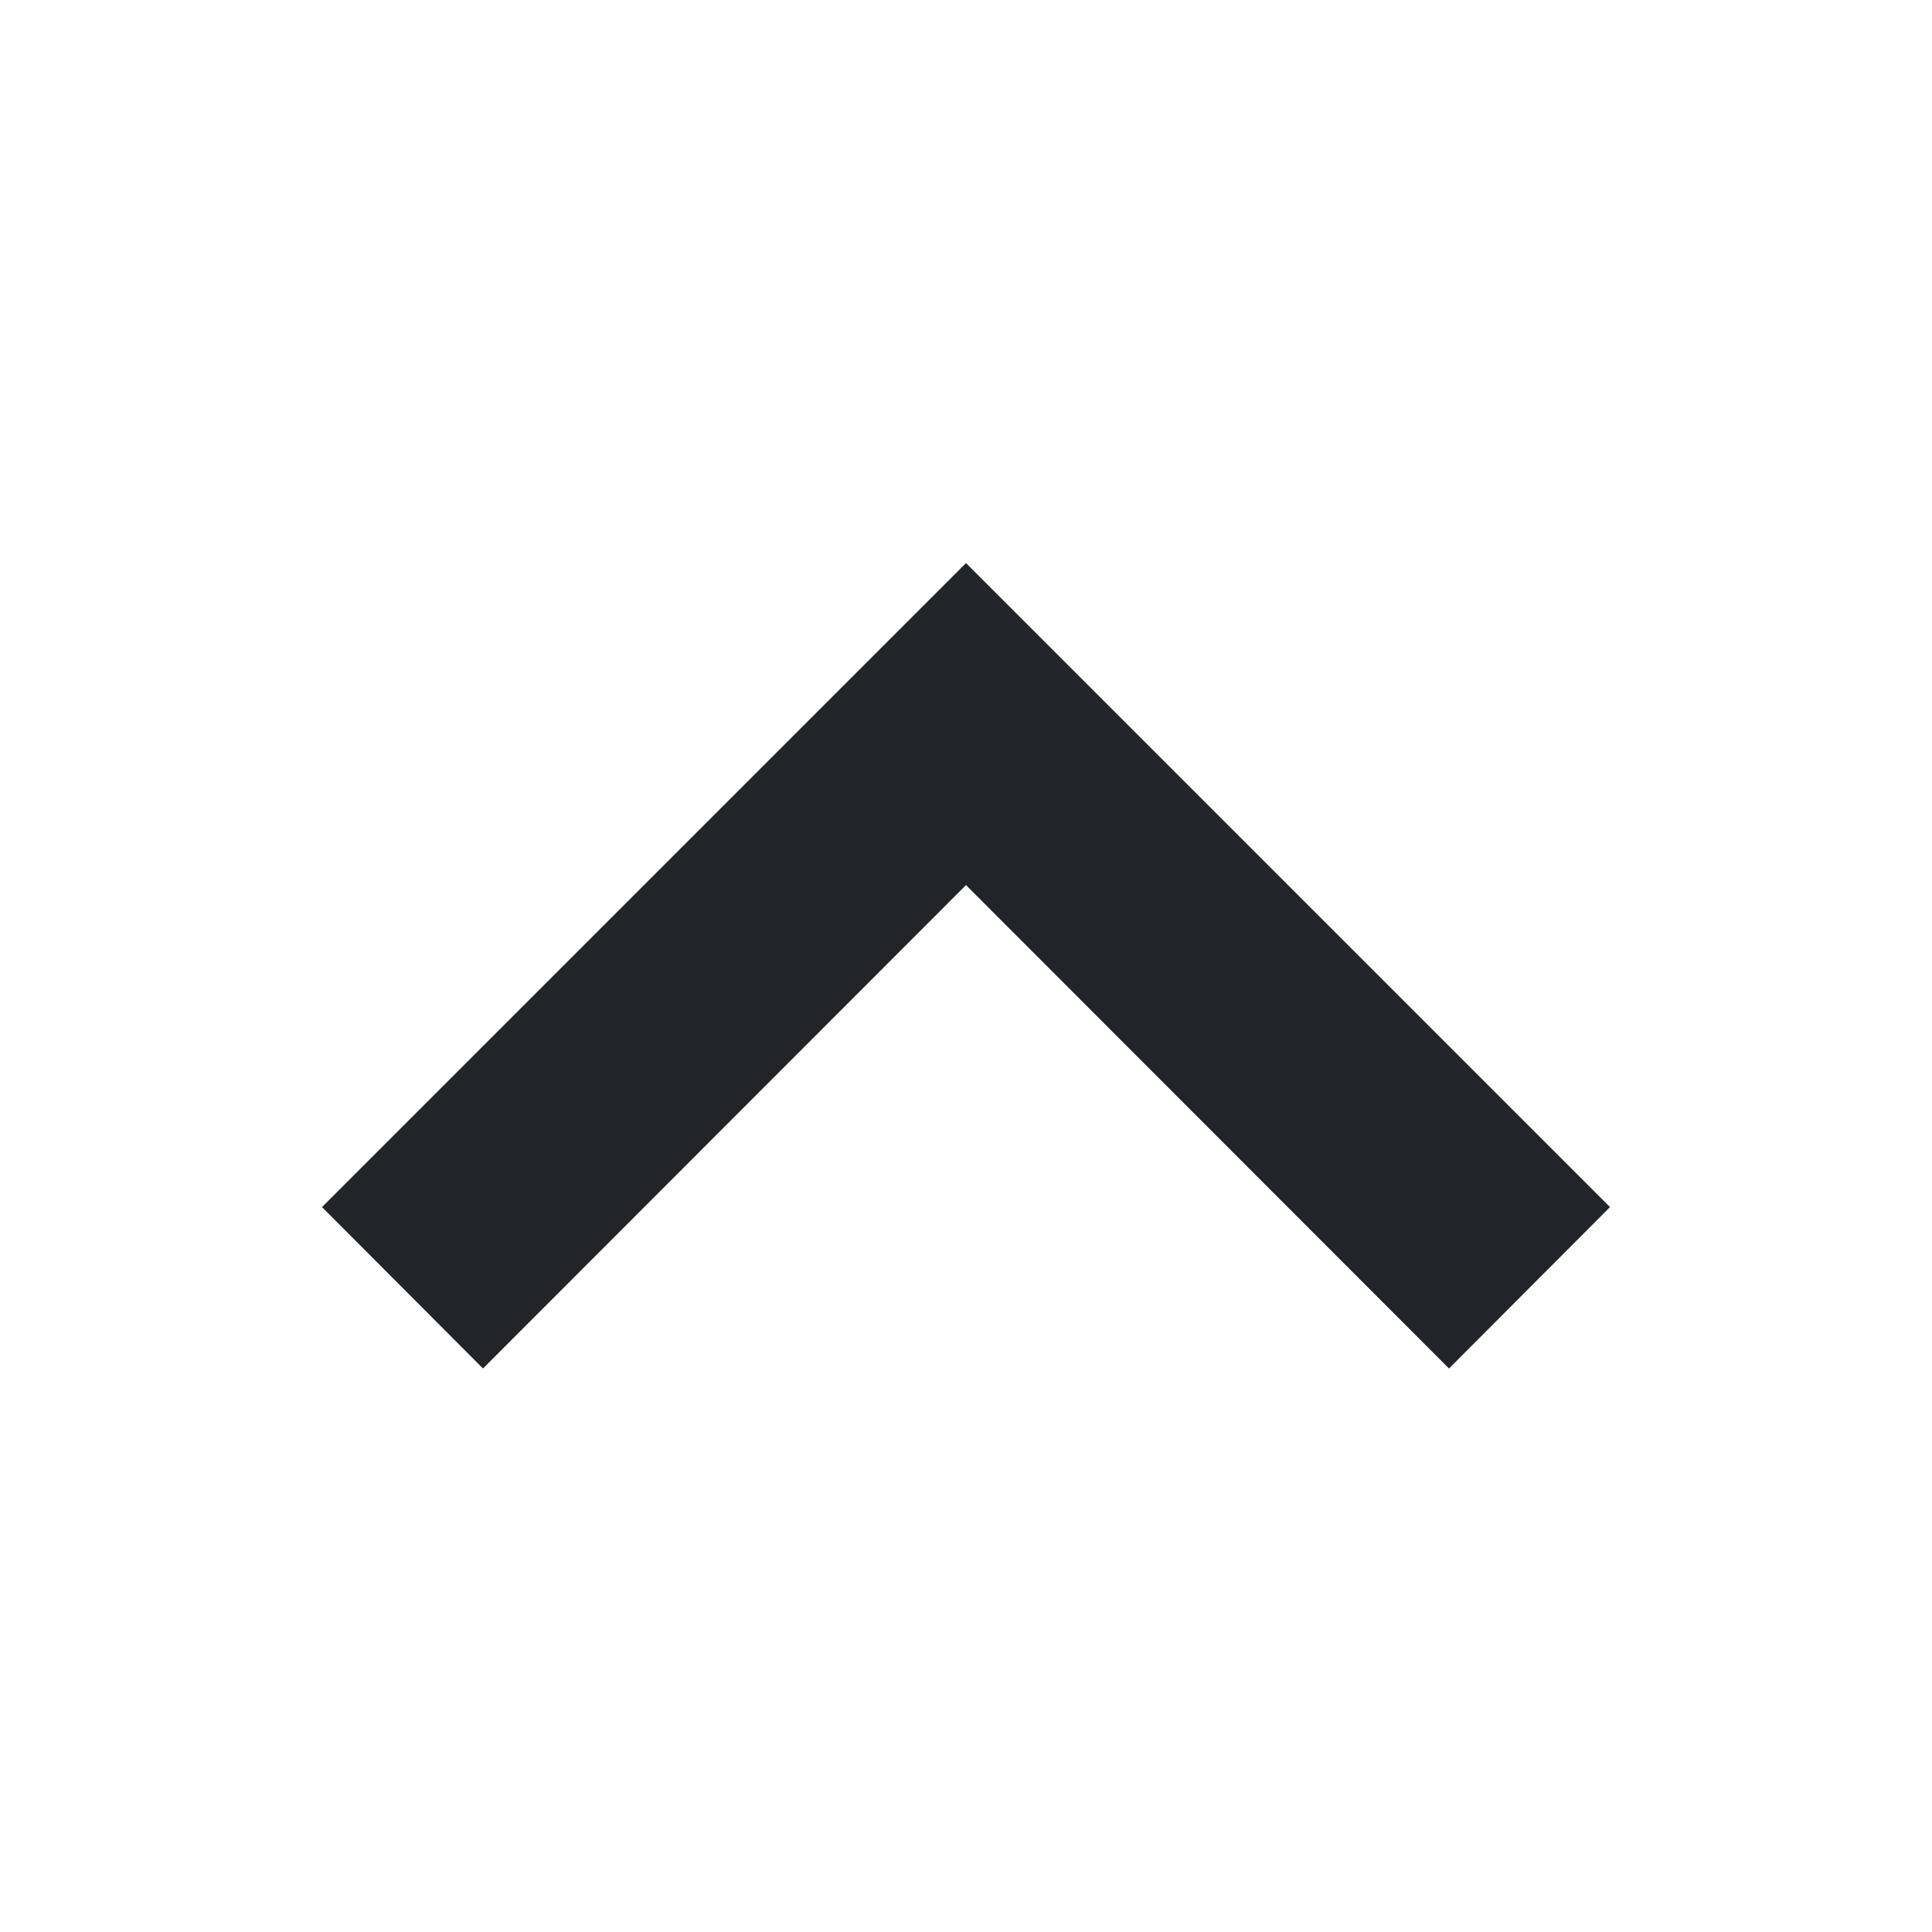 <svg width="24" height="24" viewBox="0 0 24 24" fill="none" xmlns="http://www.w3.org/2000/svg">
<path fill-rule="evenodd" clip-rule="evenodd" d="M4 14.995L12 6.995L20 14.995L18 17L12 10.995L6 17L4 14.995Z" fill="#212529"/>
</svg>
